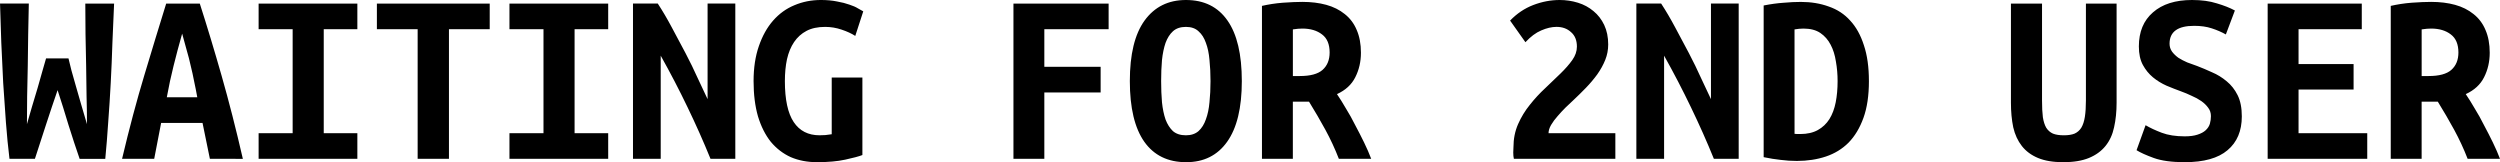 <svg version="1.1" xmlns="http://www.w3.org/2000/svg" xmlns:xlink="http://www.w3.org/1999/xlink" width="215.396" height="13.974" viewBox="0,0,215.396,13.974"><g transform="translate(-105.371,-33.87)"><g data-paper-data="{&quot;isPaintingLayer&quot;:true}" fill="#000000" fill-rule="nonzero" stroke="none" stroke-width="1" stroke-linecap="square" stroke-linejoin="miter" stroke-miterlimit="10" stroke-dasharray="" stroke-dashoffset="0" style="mix-blend-mode: normal"><path d="M111.272,38.902c0.06,0.278 0.145,0.621 0.253,1.032c0.121,0.398 0.247,0.845 0.38,1.339c0.145,0.483 0.296,1.008 0.453,1.575c0.169,0.555 0.338,1.128 0.507,1.72c0,-0.748 -0.012,-1.551 -0.036,-2.407c-0.012,-0.857 -0.024,-1.732 -0.036,-2.625c-0.012,-0.893 -0.03,-1.798 -0.054,-2.715c-0.012,-0.917 -0.018,-1.798 -0.018,-2.643h2.48c-0.048,1.098 -0.097,2.226 -0.145,3.385c-0.036,1.158 -0.084,2.311 -0.145,3.457c-0.06,1.146 -0.133,2.275 -0.217,3.385c-0.072,1.11 -0.157,2.16 -0.253,3.15h-2.208c-0.314,-0.905 -0.634,-1.876 -0.959,-2.914c-0.314,-1.05 -0.627,-2.051 -0.941,-3.005c-0.314,0.905 -0.646,1.895 -0.996,2.968c-0.35,1.062 -0.67,2.045 -0.959,2.95h-2.19c-0.121,-0.989 -0.223,-2.039 -0.308,-3.15c-0.084,-1.122 -0.163,-2.257 -0.235,-3.403c-0.06,-1.146 -0.115,-2.299 -0.163,-3.457c-0.036,-1.171 -0.072,-2.293 -0.109,-3.367h2.48c-0.024,0.845 -0.042,1.726 -0.054,2.643c-0.012,0.905 -0.024,1.81 -0.036,2.715c-0.012,0.893 -0.03,1.768 -0.054,2.625c-0.012,0.857 -0.018,1.659 -0.018,2.407c0.133,-0.459 0.278,-0.959 0.434,-1.502c0.169,-0.555 0.332,-1.098 0.489,-1.629c0.157,-0.531 0.296,-1.02 0.416,-1.466c0.133,-0.446 0.235,-0.802 0.308,-1.068zM123.454,47.554l-0.634,-3.095h-3.566l-0.597,3.095h-2.769c0.627,-2.643 1.267,-5.044 1.919,-7.204c0.652,-2.172 1.279,-4.229 1.882,-6.172h2.896c0.627,1.955 1.255,4.03 1.882,6.227c0.627,2.196 1.237,4.579 1.828,7.15zM121.065,36.766c-0.145,0.507 -0.278,0.989 -0.398,1.448c-0.121,0.446 -0.235,0.893 -0.344,1.339c-0.109,0.434 -0.211,0.875 -0.308,1.321c-0.084,0.446 -0.175,0.905 -0.272,1.376h2.625c-0.084,-0.471 -0.175,-0.929 -0.272,-1.376c-0.084,-0.446 -0.181,-0.887 -0.29,-1.321c-0.097,-0.446 -0.211,-0.893 -0.344,-1.339c-0.121,-0.459 -0.253,-0.941 -0.398,-1.448zM127.653,47.554v-2.208h2.932v-8.96h-2.932v-2.208h8.507v2.208h-2.896v8.96h2.896v2.208zM147.564,34.178v2.208h-3.512v11.168h-2.697v-11.168h-3.512v-2.208zM149.265,47.554v-2.208h2.932v-8.96h-2.932v-2.208h8.507v2.208h-2.896v8.96h2.896v2.208zM166.587,47.554c-0.603,-1.484 -1.261,-2.962 -1.973,-4.435c-0.712,-1.484 -1.484,-2.968 -2.317,-4.453v8.887h-2.389v-13.376h2.136c0.41,0.627 0.815,1.315 1.213,2.063c0.398,0.736 0.79,1.472 1.177,2.208c0.386,0.736 0.736,1.454 1.05,2.154c0.326,0.688 0.609,1.291 0.851,1.81v-8.236h2.389v13.376zM176.47,36.187c-0.64,0 -1.177,0.115 -1.611,0.344c-0.434,0.229 -0.79,0.549 -1.068,0.959c-0.278,0.41 -0.483,0.905 -0.615,1.484c-0.121,0.567 -0.181,1.195 -0.181,1.882c0,1.593 0.253,2.769 0.76,3.53c0.507,0.76 1.249,1.14 2.226,1.14c0.157,0 0.326,-0.006 0.507,-0.018c0.193,-0.024 0.374,-0.048 0.543,-0.072v-4.887h2.643v6.679c-0.314,0.121 -0.808,0.253 -1.484,0.398c-0.664,0.145 -1.472,0.217 -2.425,0.217c-0.833,0 -1.587,-0.145 -2.263,-0.434c-0.664,-0.302 -1.237,-0.742 -1.72,-1.321c-0.471,-0.591 -0.839,-1.321 -1.104,-2.19c-0.253,-0.881 -0.38,-1.895 -0.38,-3.041c0,-1.134 0.151,-2.136 0.453,-3.005c0.302,-0.881 0.712,-1.617 1.231,-2.208c0.519,-0.591 1.128,-1.032 1.828,-1.321c0.712,-0.302 1.472,-0.453 2.281,-0.453c0.519,0 0.983,0.042 1.394,0.127c0.41,0.072 0.766,0.163 1.068,0.272c0.302,0.097 0.549,0.205 0.742,0.326c0.205,0.109 0.356,0.193 0.453,0.253l-0.688,2.118c-0.314,-0.205 -0.706,-0.386 -1.177,-0.543c-0.459,-0.157 -0.929,-0.235 -1.412,-0.235zM192.688,47.554v-13.376h8.2v2.208h-5.539v3.24h4.851v2.208h-4.851v5.72zM205.413,40.857c0,0.652 0.024,1.261 0.072,1.828c0.06,0.567 0.163,1.062 0.308,1.484c0.157,0.41 0.368,0.742 0.634,0.996c0.278,0.241 0.652,0.362 1.122,0.362c0.446,0 0.808,-0.121 1.086,-0.362c0.278,-0.253 0.489,-0.591 0.634,-1.014c0.157,-0.422 0.259,-0.911 0.308,-1.466c0.06,-0.567 0.09,-1.177 0.09,-1.828c0,-0.652 -0.03,-1.261 -0.09,-1.828c-0.048,-0.567 -0.151,-1.056 -0.308,-1.466c-0.145,-0.422 -0.356,-0.754 -0.634,-0.996c-0.265,-0.253 -0.627,-0.38 -1.086,-0.38c-0.471,0 -0.845,0.127 -1.122,0.38c-0.265,0.241 -0.477,0.573 -0.634,0.996c-0.145,0.422 -0.247,0.917 -0.308,1.484c-0.048,0.555 -0.072,1.158 -0.072,1.81zM202.716,40.857c0,-2.305 0.422,-4.042 1.267,-5.213c0.857,-1.183 2.045,-1.774 3.566,-1.774c1.569,0 2.763,0.591 3.584,1.774c0.821,1.171 1.231,2.908 1.231,5.213c0,2.305 -0.422,4.048 -1.267,5.231c-0.833,1.171 -2.009,1.756 -3.53,1.756c-1.569,0 -2.769,-0.585 -3.602,-1.756c-0.833,-1.183 -1.249,-2.926 -1.249,-5.231zM217.577,34.033c0.76,0 1.448,0.084 2.063,0.253c0.615,0.169 1.146,0.434 1.593,0.796c0.459,0.362 0.802,0.821 1.032,1.376c0.241,0.555 0.362,1.207 0.362,1.955c0,0.772 -0.163,1.478 -0.489,2.118c-0.314,0.627 -0.839,1.11 -1.575,1.448c0.253,0.374 0.513,0.79 0.778,1.249c0.278,0.446 0.543,0.923 0.796,1.43c0.265,0.495 0.519,0.989 0.76,1.484c0.241,0.495 0.446,0.965 0.615,1.412h-2.787c-0.338,-0.869 -0.724,-1.701 -1.158,-2.498c-0.434,-0.796 -0.905,-1.605 -1.412,-2.425h-1.394v4.923h-2.661v-13.177c0.265,-0.06 0.549,-0.115 0.851,-0.163c0.314,-0.048 0.627,-0.084 0.941,-0.109c0.326,-0.024 0.634,-0.042 0.923,-0.054c0.29,-0.012 0.543,-0.018 0.76,-0.018zM219.93,38.395c0,-0.712 -0.217,-1.231 -0.652,-1.557c-0.434,-0.338 -1.002,-0.507 -1.701,-0.507c-0.109,0 -0.235,0.006 -0.38,0.018c-0.145,0.012 -0.29,0.03 -0.434,0.054v4.018h0.597c0.905,0 1.557,-0.175 1.955,-0.525c0.41,-0.362 0.615,-0.863 0.615,-1.502zM243.931,37.707c0,0.459 -0.084,0.899 -0.253,1.321c-0.169,0.422 -0.398,0.839 -0.688,1.249c-0.29,0.398 -0.615,0.784 -0.977,1.158c-0.362,0.374 -0.73,0.736 -1.104,1.086c-0.181,0.169 -0.398,0.374 -0.652,0.615c-0.241,0.241 -0.471,0.489 -0.688,0.742c-0.217,0.241 -0.404,0.495 -0.561,0.76c-0.145,0.253 -0.217,0.489 -0.217,0.706h5.756v2.208h-8.743c-0.036,-0.145 -0.054,-0.326 -0.054,-0.543c0.012,-0.217 0.018,-0.368 0.018,-0.453c0,-0.724 0.133,-1.388 0.398,-1.991c0.265,-0.603 0.603,-1.158 1.014,-1.665c0.41,-0.519 0.851,-0.996 1.321,-1.43c0.471,-0.446 0.911,-0.869 1.321,-1.267c0.41,-0.398 0.748,-0.784 1.014,-1.158c0.265,-0.374 0.398,-0.76 0.398,-1.158c0,-0.543 -0.169,-0.959 -0.507,-1.249c-0.326,-0.302 -0.742,-0.453 -1.249,-0.453c-0.41,0 -0.851,0.103 -1.321,0.308c-0.459,0.193 -0.911,0.531 -1.358,1.014l-1.321,-1.864c0.579,-0.603 1.243,-1.05 1.991,-1.339c0.76,-0.29 1.52,-0.434 2.281,-0.434c0.543,0 1.068,0.078 1.575,0.235c0.507,0.157 0.953,0.398 1.339,0.724c0.386,0.314 0.694,0.712 0.923,1.195c0.229,0.483 0.344,1.044 0.344,1.683zM253.036,47.554c-0.603,-1.484 -1.261,-2.962 -1.973,-4.435c-0.712,-1.484 -1.484,-2.968 -2.317,-4.453v8.887h-2.389v-13.376h2.136c0.41,0.627 0.815,1.315 1.213,2.063c0.398,0.736 0.79,1.472 1.177,2.208c0.386,0.736 0.736,1.454 1.05,2.154c0.326,0.688 0.609,1.291 0.851,1.81v-8.236h2.389v13.376zM259.986,45.4c0.072,0.012 0.151,0.018 0.235,0.018c0.097,0 0.181,0 0.253,0c0.603,0 1.11,-0.115 1.52,-0.344c0.41,-0.229 0.742,-0.543 0.996,-0.941c0.253,-0.41 0.434,-0.893 0.543,-1.448c0.109,-0.555 0.163,-1.164 0.163,-1.828c0,-0.579 -0.048,-1.14 -0.145,-1.683c-0.084,-0.555 -0.235,-1.038 -0.453,-1.448c-0.217,-0.422 -0.513,-0.76 -0.887,-1.014c-0.374,-0.253 -0.857,-0.38 -1.448,-0.38c-0.109,0 -0.235,0.006 -0.38,0.018c-0.145,0.012 -0.278,0.03 -0.398,0.054zM266.394,40.857c0,1.243 -0.157,2.299 -0.471,3.168c-0.314,0.869 -0.742,1.581 -1.285,2.136c-0.543,0.543 -1.195,0.941 -1.955,1.195c-0.76,0.253 -1.593,0.38 -2.498,0.38c-0.471,0 -0.935,-0.03 -1.394,-0.09c-0.459,-0.048 -0.947,-0.127 -1.466,-0.235v-13.069c0.615,-0.121 1.189,-0.199 1.72,-0.235c0.531,-0.048 1.026,-0.072 1.484,-0.072c0.881,0 1.683,0.133 2.407,0.398c0.736,0.253 1.352,0.658 1.846,1.213c0.507,0.543 0.899,1.249 1.177,2.118c0.29,0.857 0.434,1.888 0.434,3.095zM283.137,47.844c-0.869,0 -1.593,-0.121 -2.172,-0.362c-0.579,-0.241 -1.044,-0.585 -1.394,-1.032c-0.35,-0.446 -0.597,-0.983 -0.742,-1.611c-0.133,-0.64 -0.199,-1.345 -0.199,-2.118v-8.543h2.679v8.362c0,0.567 0.024,1.044 0.072,1.43c0.06,0.374 0.157,0.676 0.29,0.905c0.145,0.229 0.338,0.398 0.579,0.507c0.241,0.097 0.555,0.145 0.941,0.145c0.374,0 0.682,-0.048 0.923,-0.145c0.241,-0.109 0.434,-0.278 0.579,-0.507c0.145,-0.241 0.247,-0.555 0.308,-0.941c0.06,-0.386 0.09,-0.857 0.09,-1.412v-8.344h2.643v8.543c0,0.772 -0.072,1.478 -0.217,2.118c-0.133,0.627 -0.38,1.164 -0.742,1.611c-0.362,0.446 -0.839,0.79 -1.43,1.032c-0.591,0.241 -1.327,0.362 -2.208,0.362zM293.599,45.617c0.446,0 0.815,-0.048 1.104,-0.145c0.302,-0.097 0.537,-0.223 0.706,-0.38c0.181,-0.169 0.302,-0.356 0.362,-0.561c0.06,-0.217 0.09,-0.434 0.09,-0.652c0,-0.278 -0.078,-0.519 -0.235,-0.724c-0.157,-0.217 -0.356,-0.41 -0.597,-0.579c-0.241,-0.169 -0.519,-0.32 -0.833,-0.453c-0.302,-0.145 -0.603,-0.272 -0.905,-0.38c-0.398,-0.145 -0.815,-0.308 -1.249,-0.489c-0.434,-0.193 -0.827,-0.434 -1.177,-0.724c-0.35,-0.29 -0.64,-0.646 -0.869,-1.068c-0.229,-0.422 -0.344,-0.953 -0.344,-1.593c0,-1.255 0.404,-2.232 1.213,-2.932c0.808,-0.712 1.931,-1.068 3.367,-1.068c0.821,0 1.533,0.097 2.136,0.29c0.615,0.181 1.134,0.386 1.557,0.615l-0.778,2.063c-0.362,-0.205 -0.766,-0.38 -1.213,-0.525c-0.434,-0.145 -0.941,-0.217 -1.52,-0.217c-1.412,0 -2.118,0.513 -2.118,1.539c0,0.253 0.072,0.483 0.217,0.688c0.145,0.193 0.326,0.368 0.543,0.525c0.229,0.145 0.483,0.278 0.76,0.398c0.29,0.109 0.573,0.211 0.851,0.308c0.41,0.157 0.839,0.338 1.285,0.543c0.459,0.193 0.881,0.453 1.267,0.778c0.386,0.314 0.7,0.712 0.941,1.195c0.241,0.483 0.362,1.092 0.362,1.828c0,1.255 -0.41,2.226 -1.231,2.914c-0.808,0.688 -2.039,1.032 -3.693,1.032c-1.11,0 -1.997,-0.121 -2.661,-0.362c-0.664,-0.241 -1.158,-0.465 -1.484,-0.67l0.778,-2.154c0.386,0.229 0.851,0.446 1.394,0.652c0.543,0.205 1.201,0.308 1.973,0.308zM300.749,47.554v-13.376h8.109v2.208h-5.448v3.005h4.742v2.19h-4.742v3.765h5.919v2.208zM314.831,34.033c0.76,0 1.448,0.084 2.063,0.253c0.615,0.169 1.146,0.434 1.593,0.796c0.459,0.362 0.802,0.821 1.032,1.376c0.241,0.555 0.362,1.207 0.362,1.955c0,0.772 -0.163,1.478 -0.489,2.118c-0.314,0.627 -0.839,1.11 -1.575,1.448c0.253,0.374 0.513,0.79 0.778,1.249c0.278,0.446 0.543,0.923 0.796,1.43c0.265,0.495 0.519,0.989 0.76,1.484c0.241,0.495 0.446,0.965 0.615,1.412h-2.787c-0.338,-0.869 -0.724,-1.701 -1.158,-2.498c-0.434,-0.796 -0.905,-1.605 -1.412,-2.425h-1.394v4.923h-2.661v-13.177c0.265,-0.06 0.549,-0.115 0.851,-0.163c0.314,-0.048 0.627,-0.084 0.941,-0.109c0.326,-0.024 0.634,-0.042 0.923,-0.054c0.29,-0.012 0.543,-0.018 0.76,-0.018zM317.184,38.395c0,-0.712 -0.217,-1.231 -0.652,-1.557c-0.434,-0.338 -1.002,-0.507 -1.701,-0.507c-0.109,0 -0.235,0.006 -0.38,0.018c-0.145,0.012 -0.29,0.03 -0.434,0.054v4.018h0.597c0.905,0 1.557,-0.175 1.955,-0.525c0.41,-0.362 0.615,-0.863 0.615,-1.502z"/></g></g></svg>
